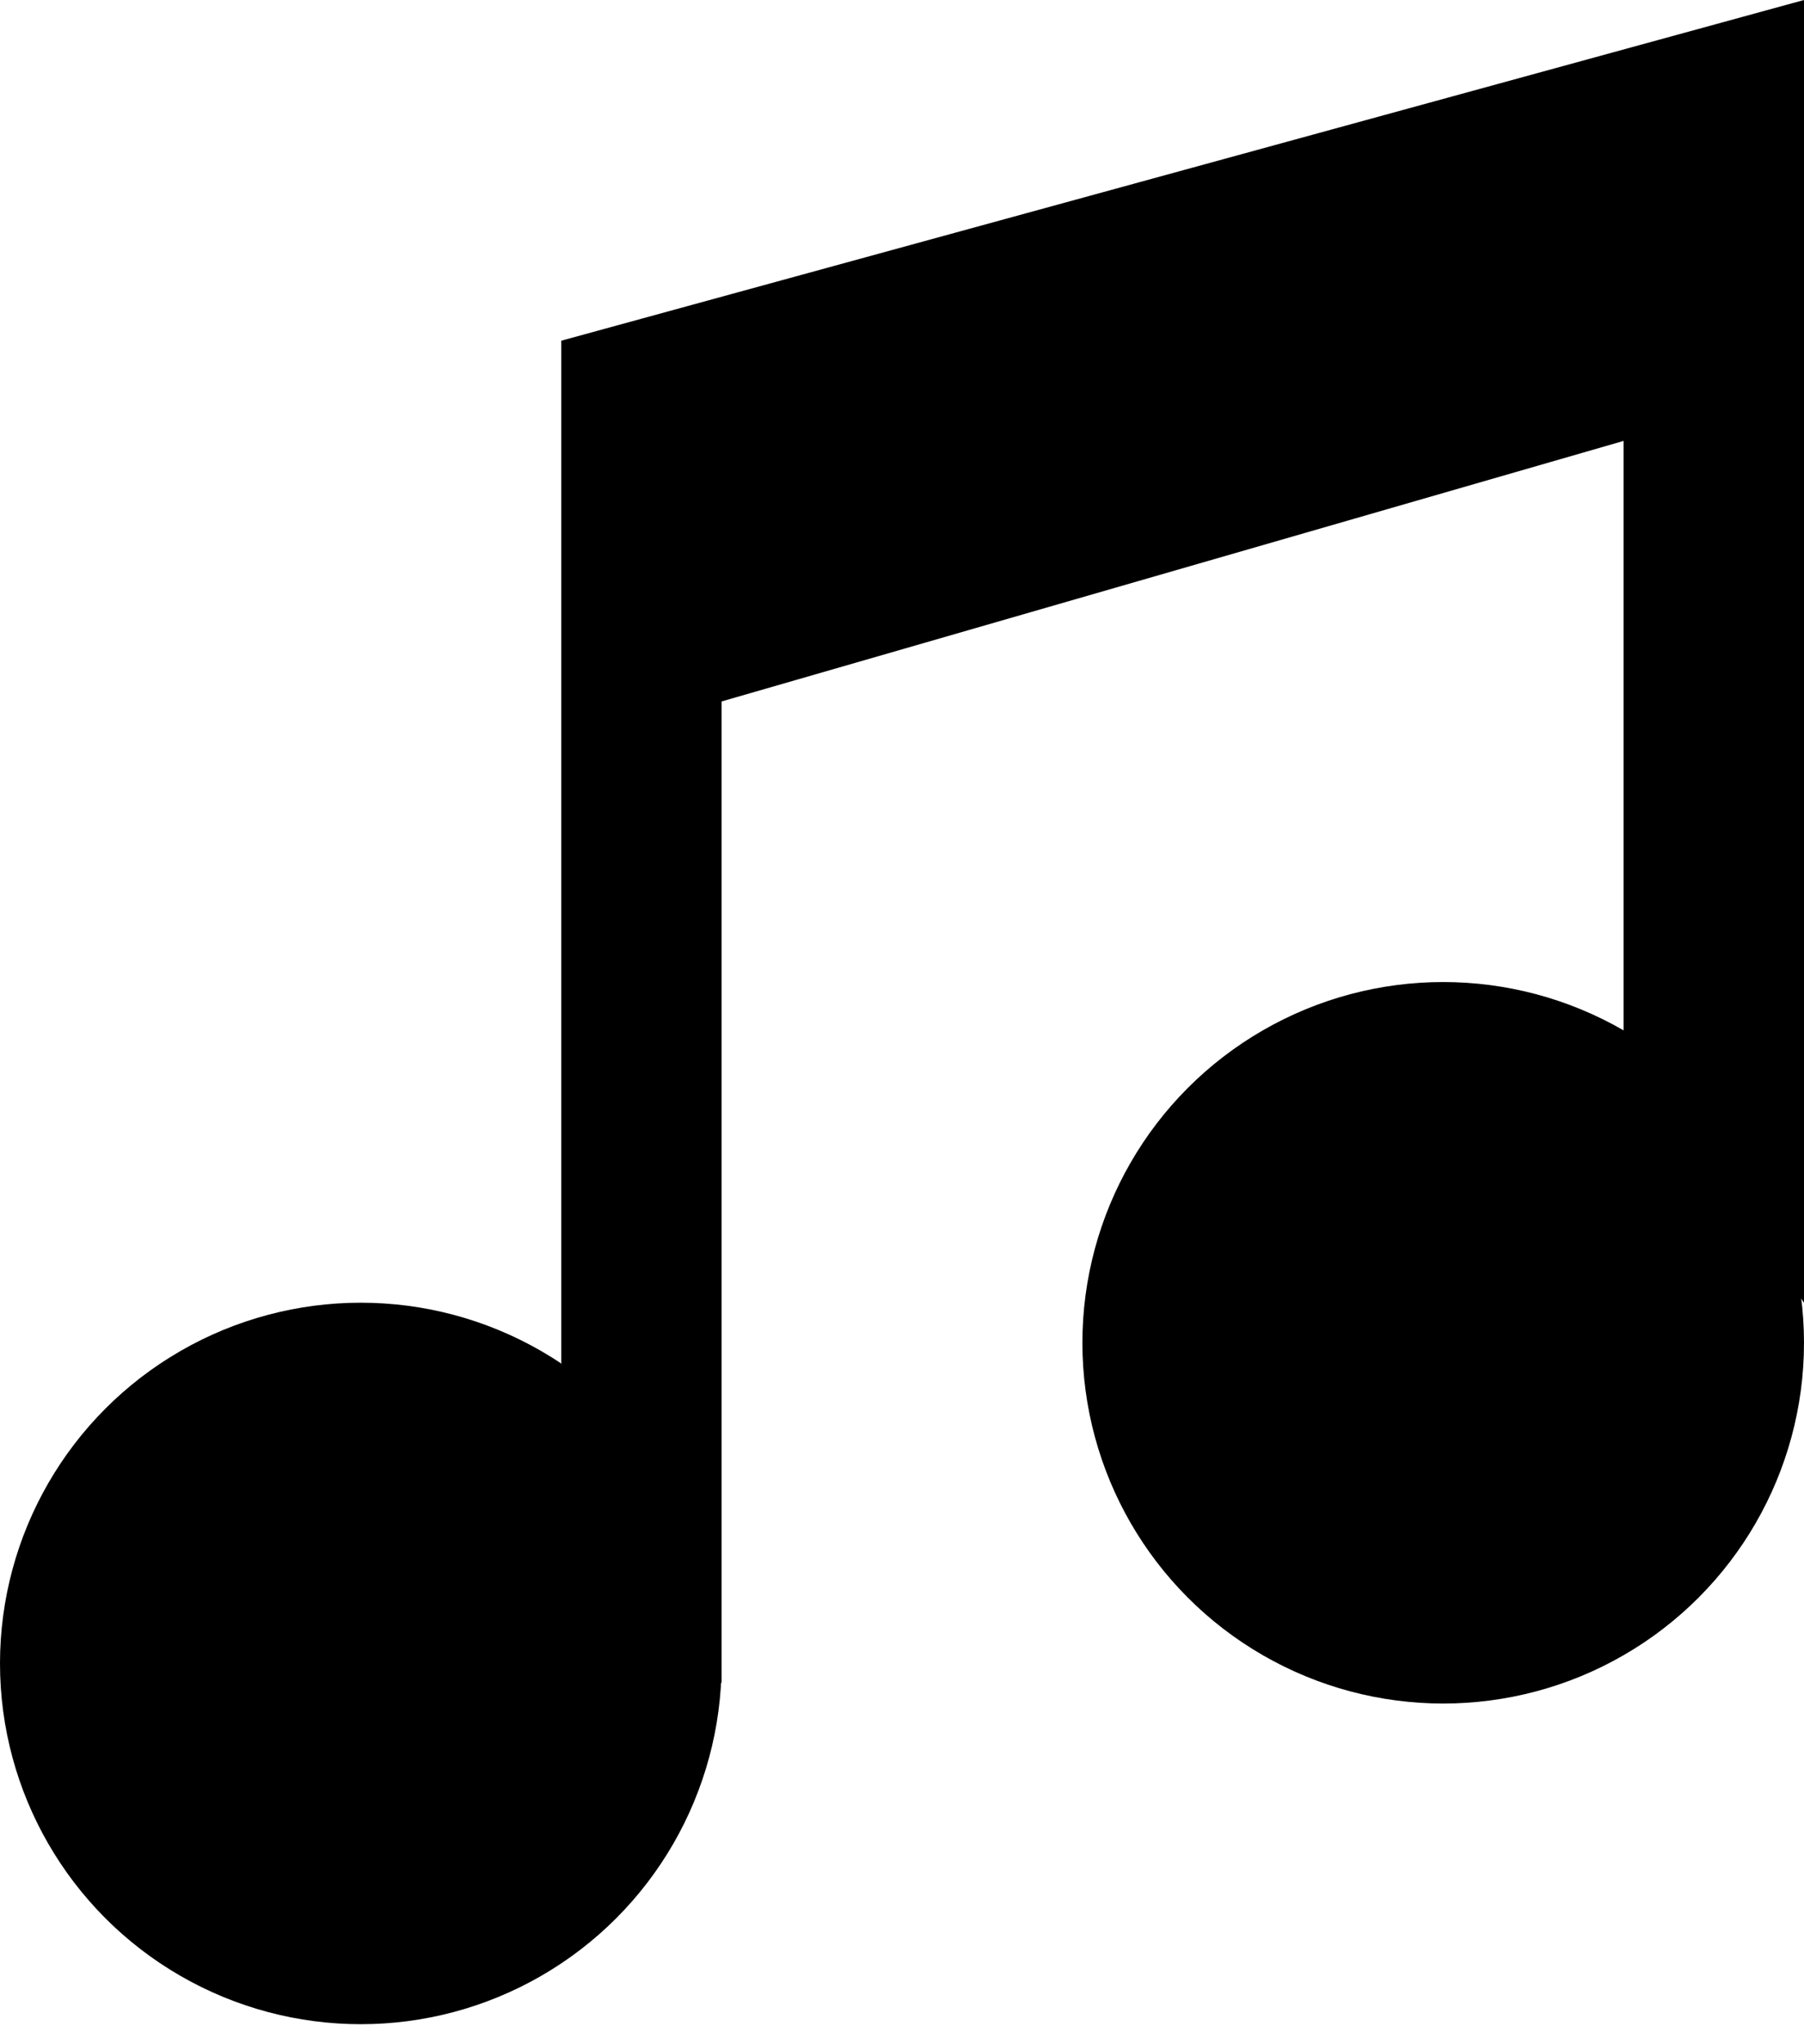 <svg width="45" height="51" viewBox="0 0 45 51" fill="none" xmlns="http://www.w3.org/2000/svg">
<circle cx="9" cy="41.5" r="9" fill="black"/>
<circle cx="36" cy="33.5" r="9" fill="black"/>
<path d="M14 8.5V34L18 42V17.5L40.5 11V26L45 32.5V0L14 8.5Z" fill="black"/>
</svg>
